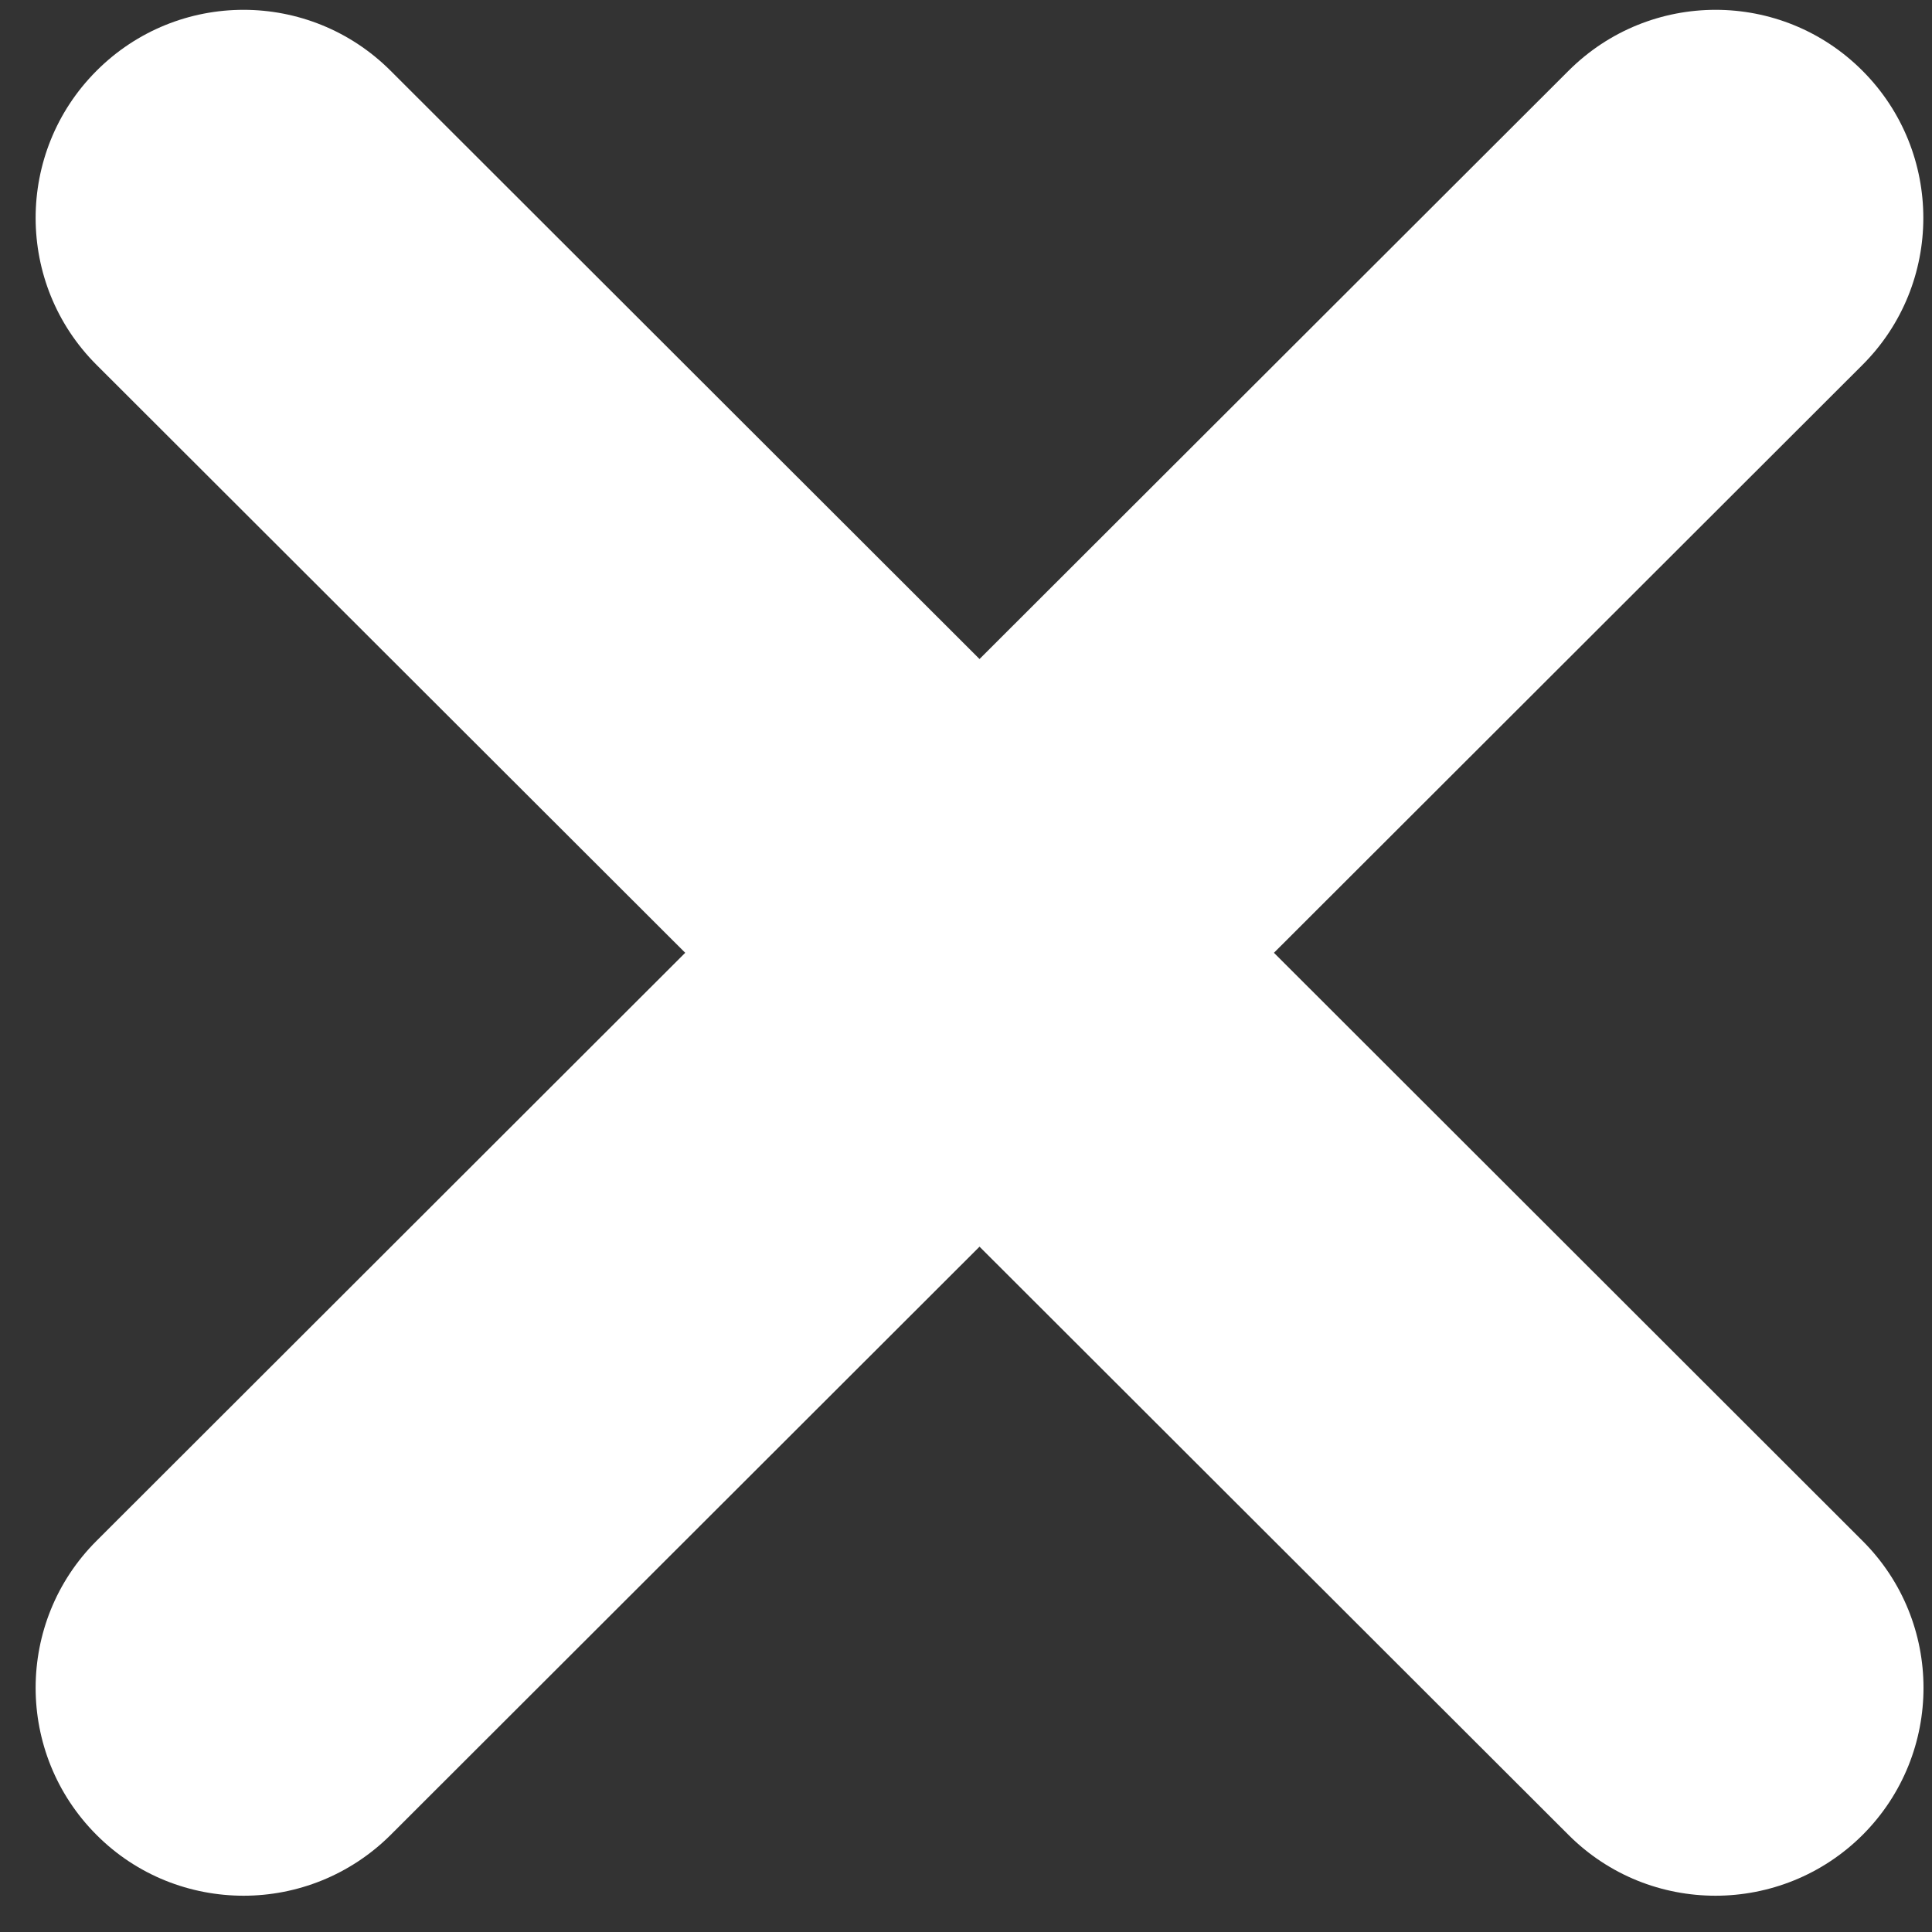 <svg width="18" height="18" viewBox="0 0 18 18" fill="none" xmlns="http://www.w3.org/2000/svg">
<rect x="0" y="0" width="18" height="18" fill="#333333" stroke="none"/>
<path d="M17.352 14.355L11.869 8.877L17.352 3.4C18.108 2.645 18.108 1.418 17.354 0.661C16.597 -0.099 15.371 -0.097 14.614 0.659L9.126 6.14L3.639 0.659C2.882 -0.097 1.656 -0.099 0.898 0.661C0.143 1.418 0.143 2.645 0.9 3.4L6.384 8.877L0.9 14.355C0.143 15.11 0.143 16.337 0.898 17.094C1.276 17.474 1.774 17.662 2.27 17.662C2.765 17.662 3.261 17.472 3.639 17.096L9.126 11.615L14.614 17.096C14.992 17.474 15.487 17.662 15.983 17.662C16.479 17.662 16.977 17.472 17.355 17.094C18.11 16.337 18.11 15.11 17.352 14.355Z" fill="white"/>
</svg>
